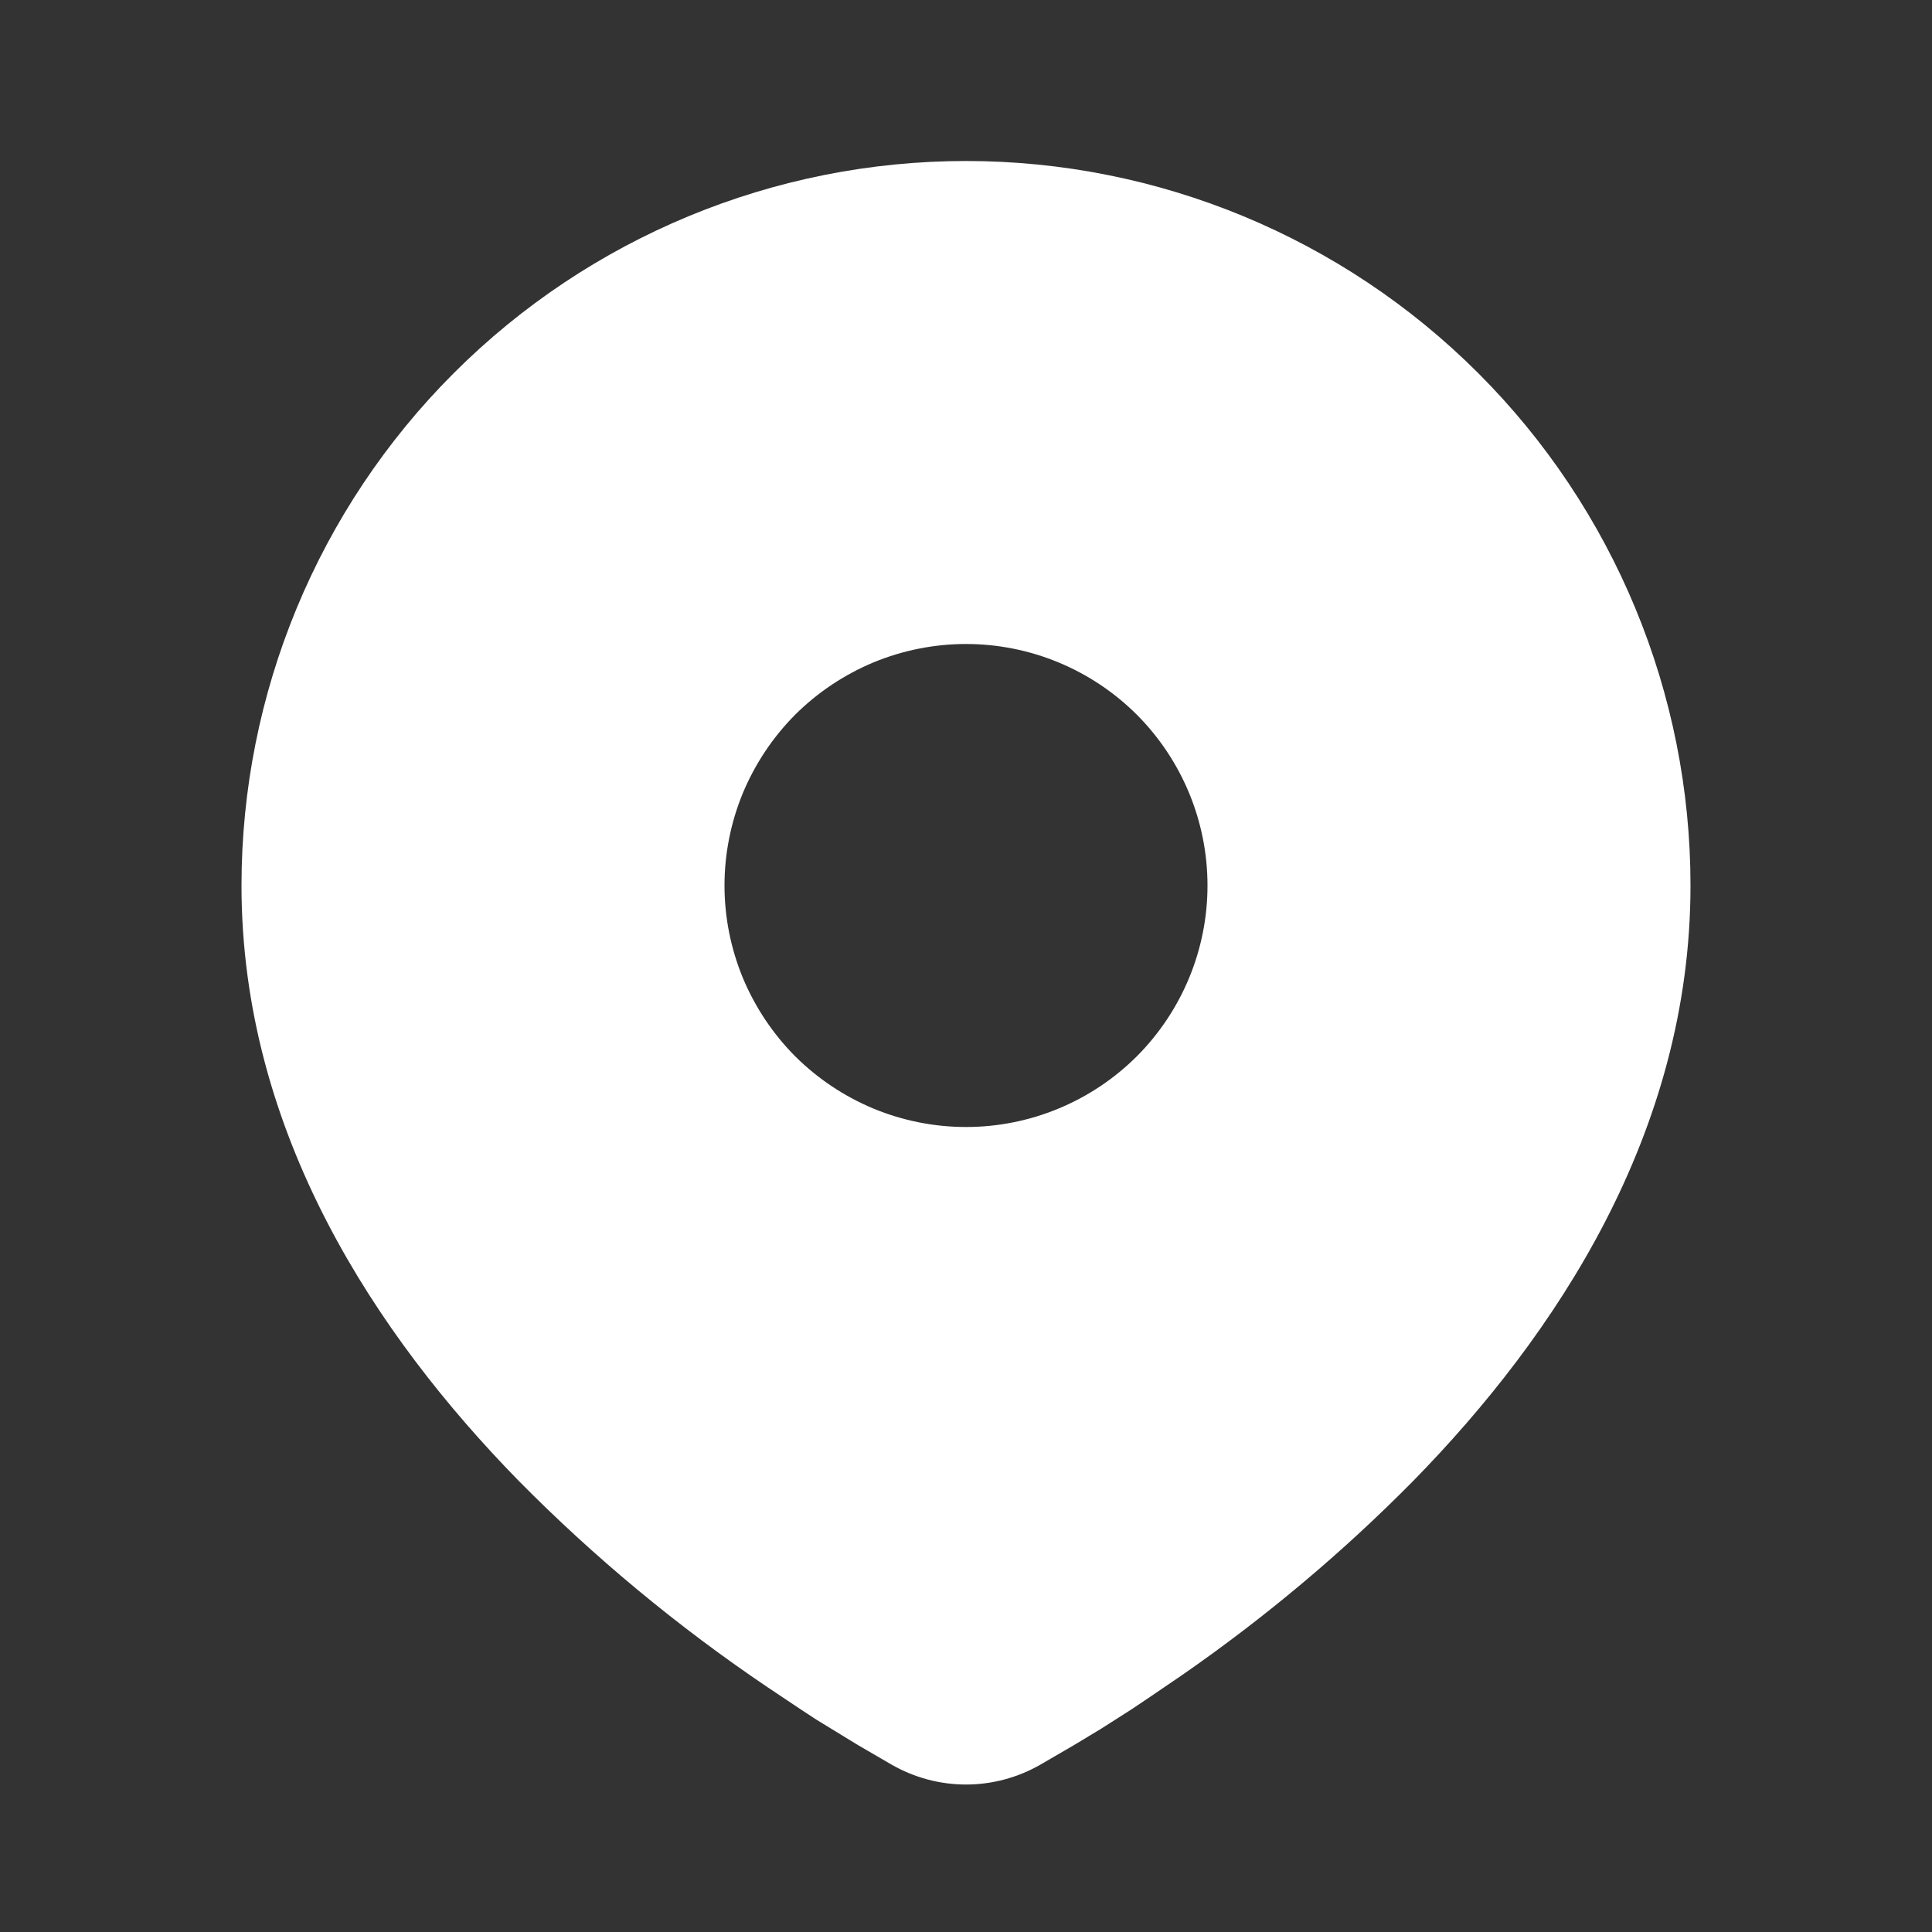 <svg width="12" height="12" viewBox="0 0 12 12" fill="none" xmlns="http://www.w3.org/2000/svg">
<rect x="0" y="0" width="12" height="12" fill="#333333" stroke="none"/>
<path d="M6 1C7.193 1 8.338 1.474 9.182 2.318C10.026 3.162 10.5 4.307 10.5 5.5C10.5 7.037 9.662 8.295 8.779 9.197C8.338 9.644 7.856 10.048 7.341 10.405L7.128 10.55L7.028 10.617L6.84 10.737L6.671 10.839L6.463 10.96C6.322 11.041 6.163 11.084 6 11.084C5.837 11.084 5.678 11.041 5.537 10.96L5.329 10.839L5.069 10.68L4.973 10.617L4.768 10.48C4.211 10.104 3.693 9.675 3.221 9.197C2.338 8.294 1.5 7.037 1.5 5.5C1.5 4.307 1.974 3.162 2.818 2.318C3.662 1.474 4.807 1 6 1ZM6 4C5.803 4 5.608 4.039 5.426 4.114C5.244 4.19 5.079 4.3 4.939 4.439C4.8 4.579 4.69 4.744 4.614 4.926C4.539 5.108 4.5 5.303 4.5 5.5C4.5 5.697 4.539 5.892 4.614 6.074C4.69 6.256 4.8 6.421 4.939 6.561C5.079 6.7 5.244 6.81 5.426 6.886C5.608 6.961 5.803 7 6 7C6.398 7 6.779 6.842 7.061 6.561C7.342 6.279 7.5 5.898 7.5 5.5C7.5 5.102 7.342 4.721 7.061 4.439C6.779 4.158 6.398 4 6 4Z" fill="white"/>
</svg>
